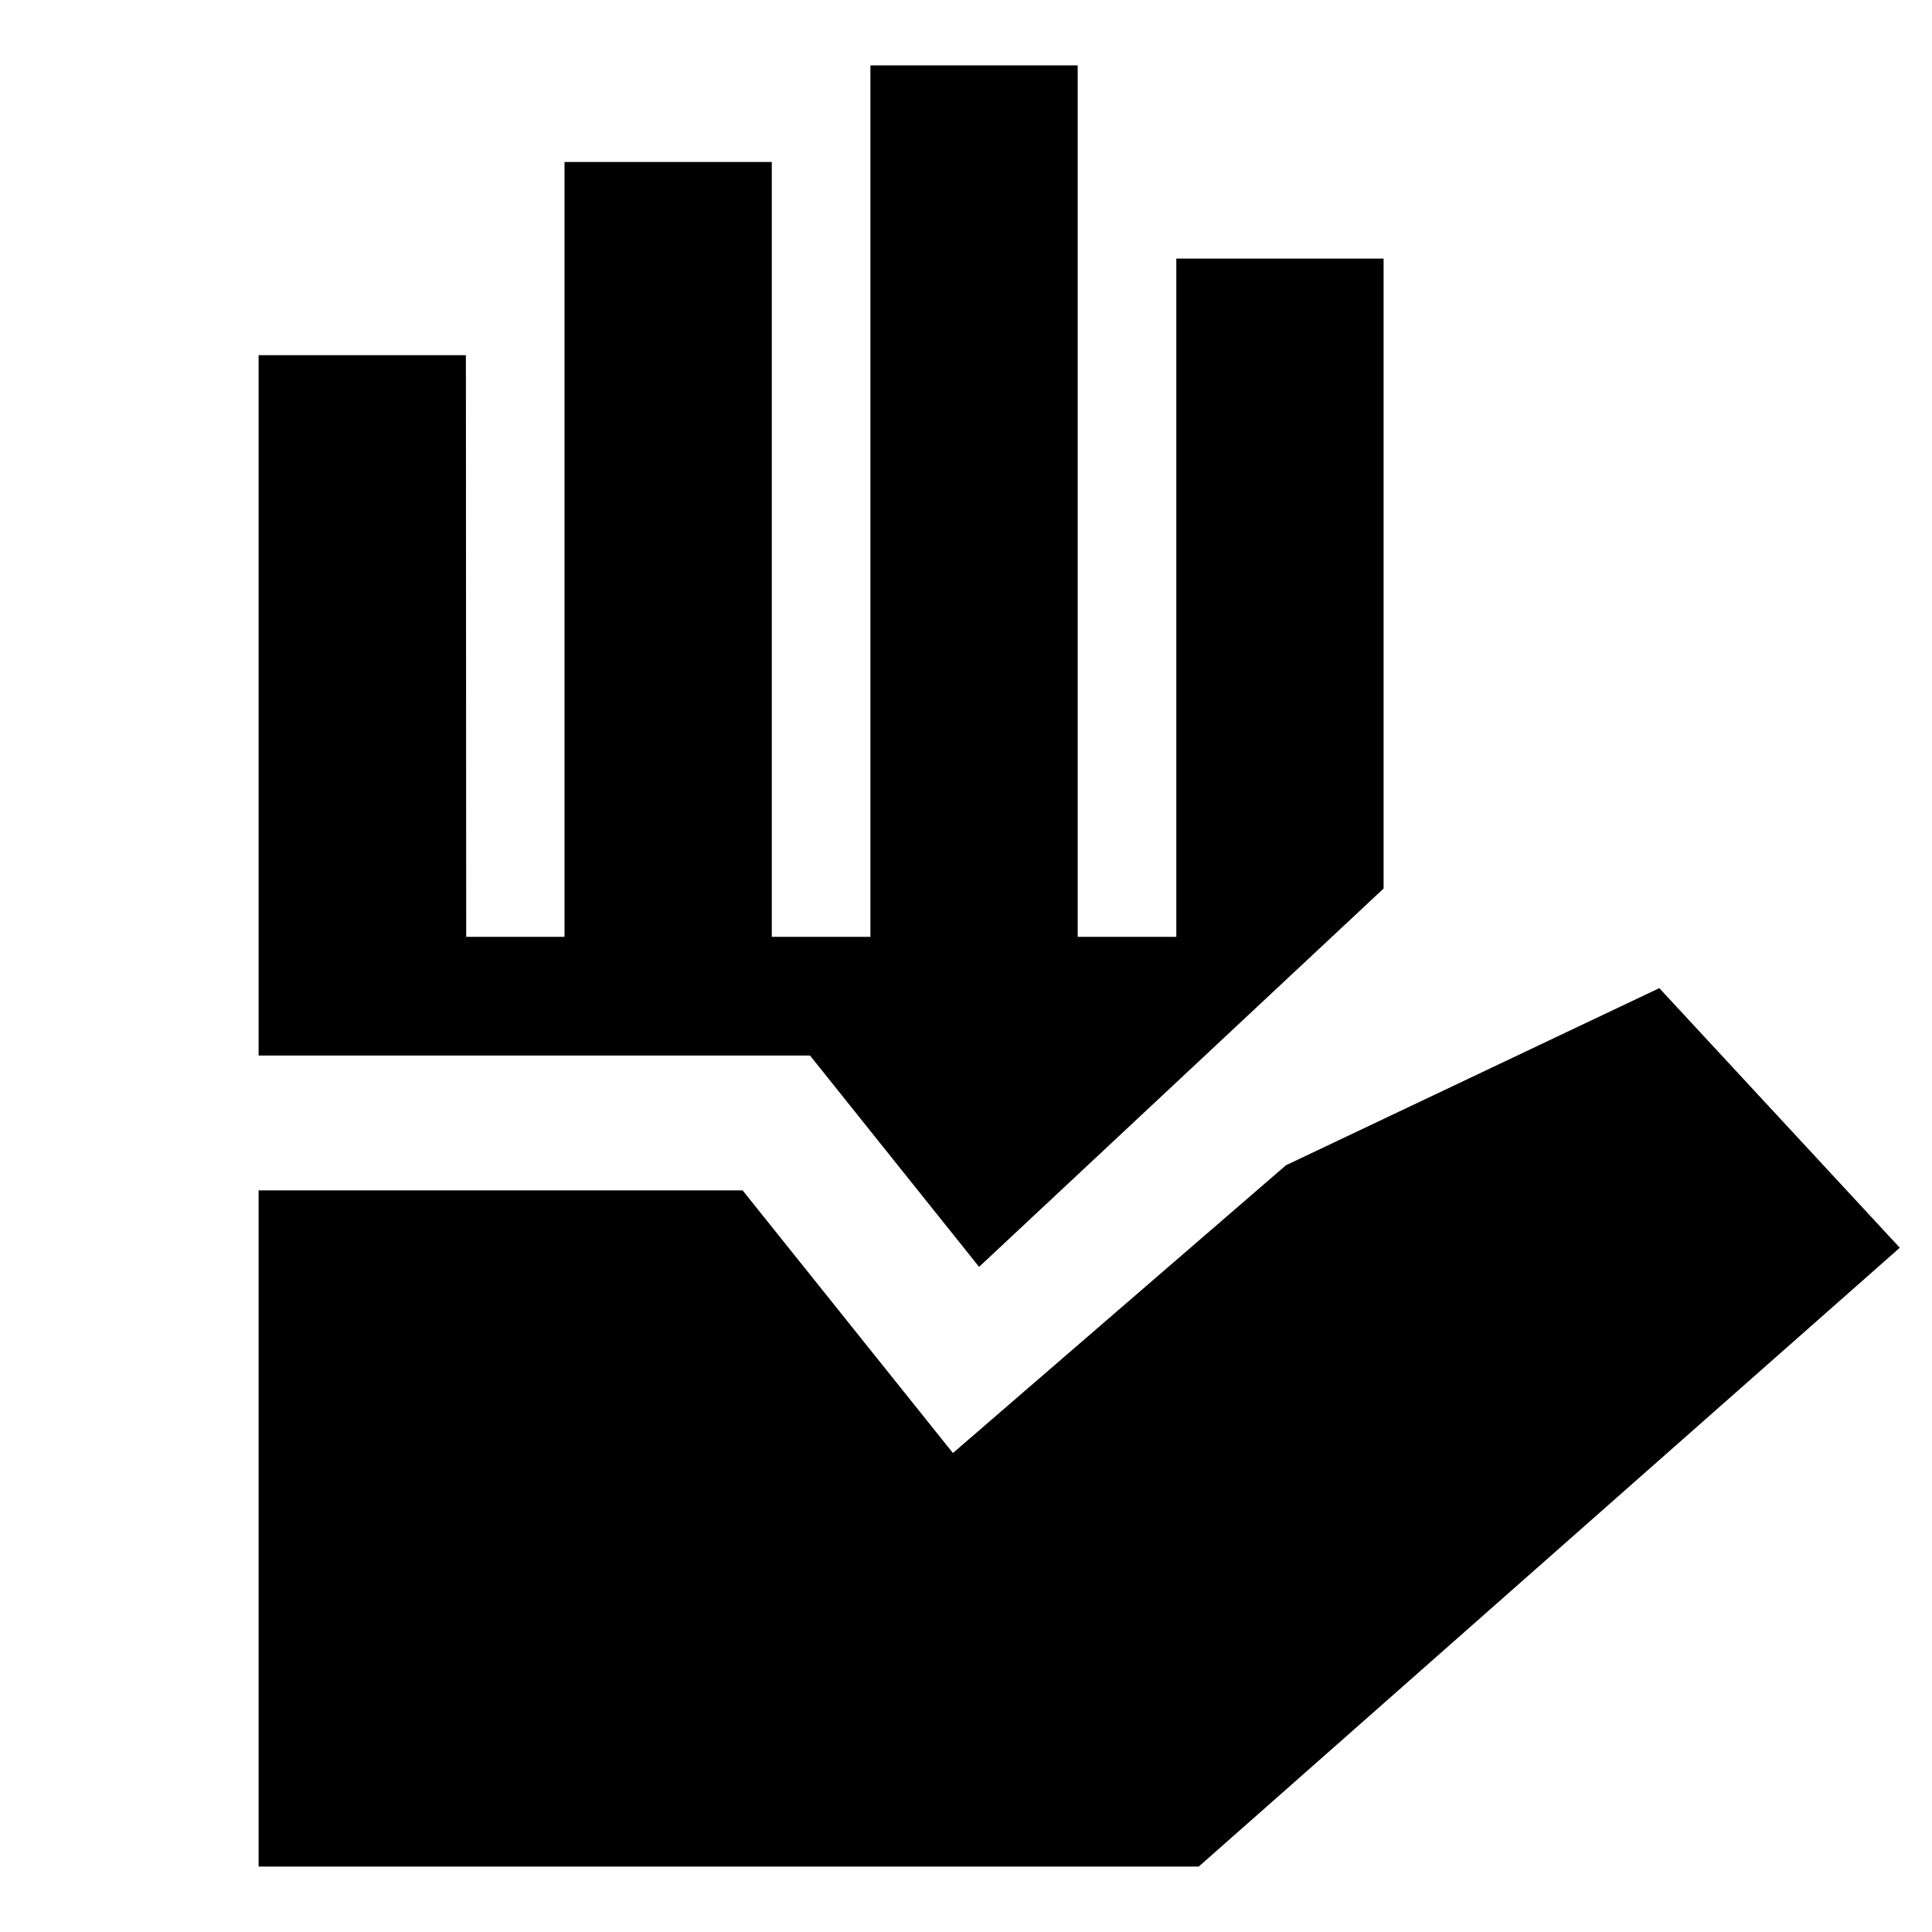 <svg xmlns="http://www.w3.org/2000/svg" height="20" viewBox="0 96 960 960" width="20"><path d="M128.5 1023.5v-336H369L473.5 818 639 675l185.5-88L944 716l-348.371 307.5H128.5Zm152-462v-385h103v385h49v-433h103v433h49v-337h103v313l-201 188-84-105h-274v-348h103l.149 289H280.5Z"/></svg>